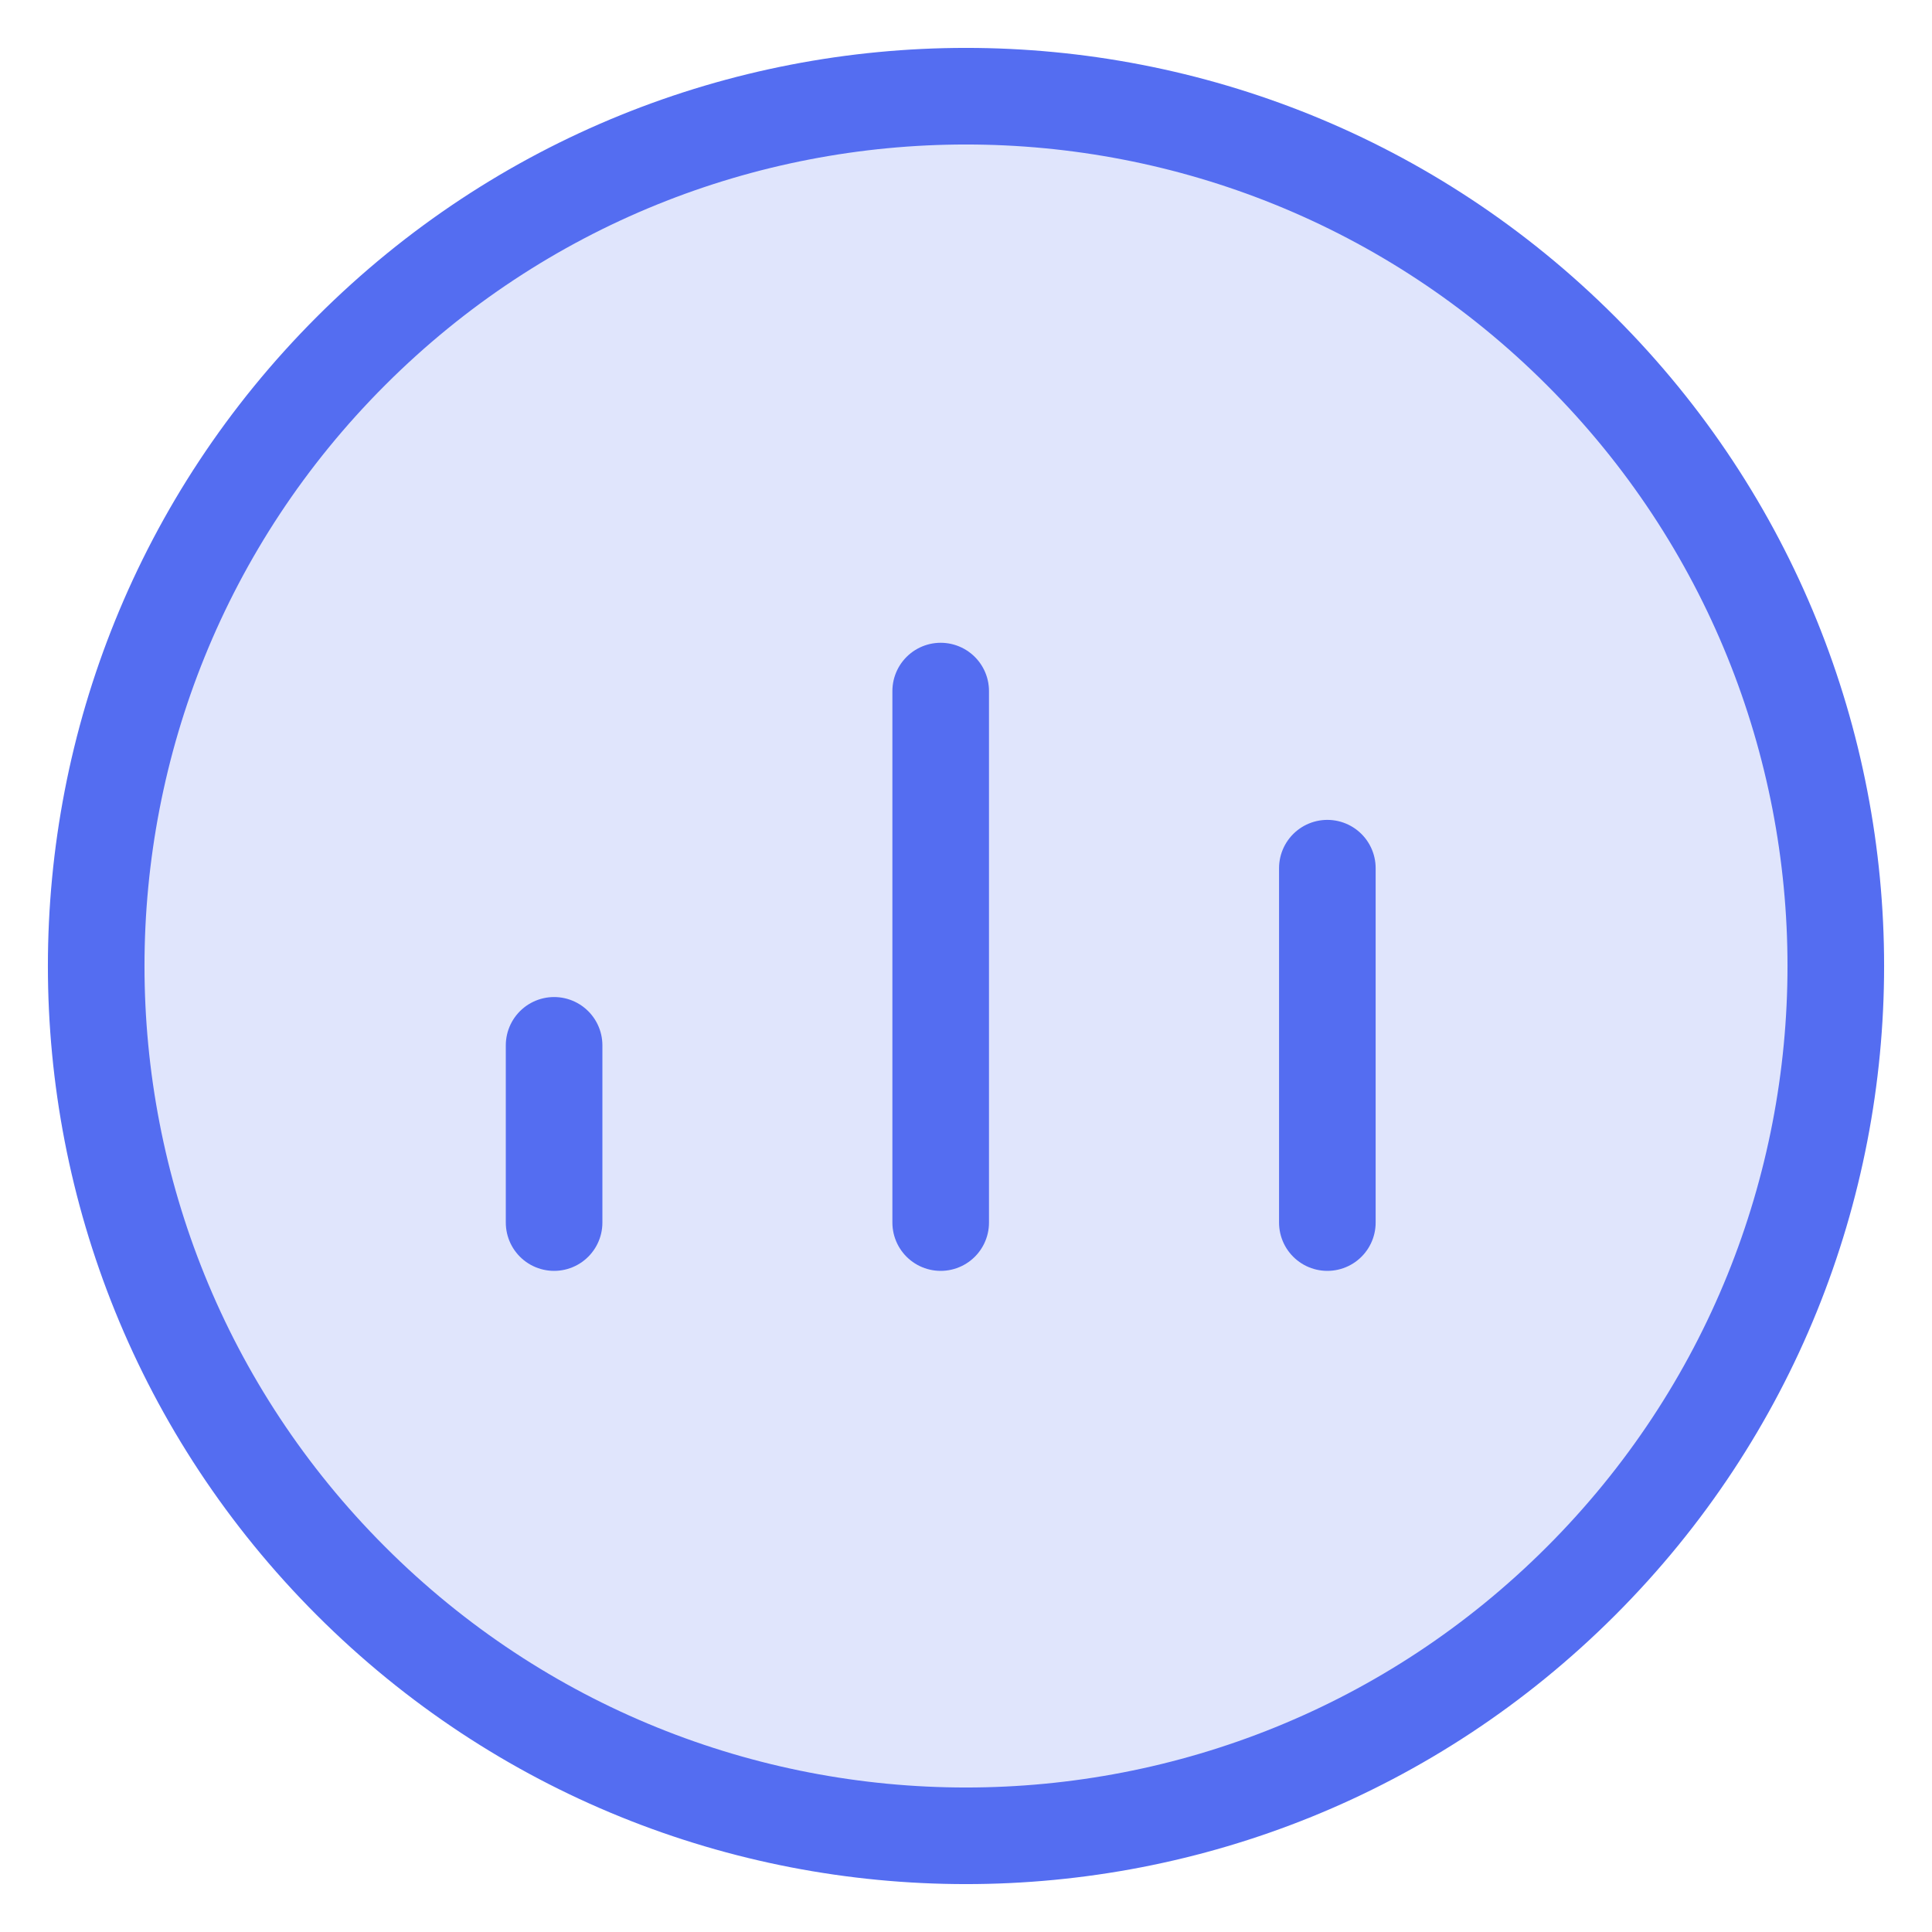 <svg width="30" height="30" viewBox="0 0 30 30" fill="none" xmlns="http://www.w3.org/2000/svg">
<path fill-rule="evenodd" clip-rule="evenodd" d="M24.55 5.45C29.825 10.725 29.825 19.275 24.55 24.55C19.275 29.825 10.725 29.825 5.45 24.55C0.175 19.275 0.175 10.725 5.45 5.45C10.725 0.175 19.275 0.175 24.55 5.45Z" fill="#E0E5FC"/>
<path d="M24.55 5.45C29.825 10.725 29.825 19.275 24.55 24.55C19.275 29.825 10.725 29.825 5.45 24.55C0.175 19.275 0.175 10.725 5.45 5.45C10.725 0.175 19.275 0.175 24.55 5.45" stroke="#546DF1" stroke-width="1.5" stroke-linecap="round" stroke-linejoin="round"/>
<path d="M14.607 18.984V10.731" stroke="#546DF1" stroke-width="1.5" stroke-linecap="round" stroke-linejoin="round"/>
<path d="M8.604 18.984V16.232" stroke="#546DF1" stroke-width="1.5" stroke-linecap="round" stroke-linejoin="round"/>
<path d="M20.611 18.984V13.481" stroke="#546DF1" stroke-width="1.5" stroke-linecap="round" stroke-linejoin="round"/>
</svg>

